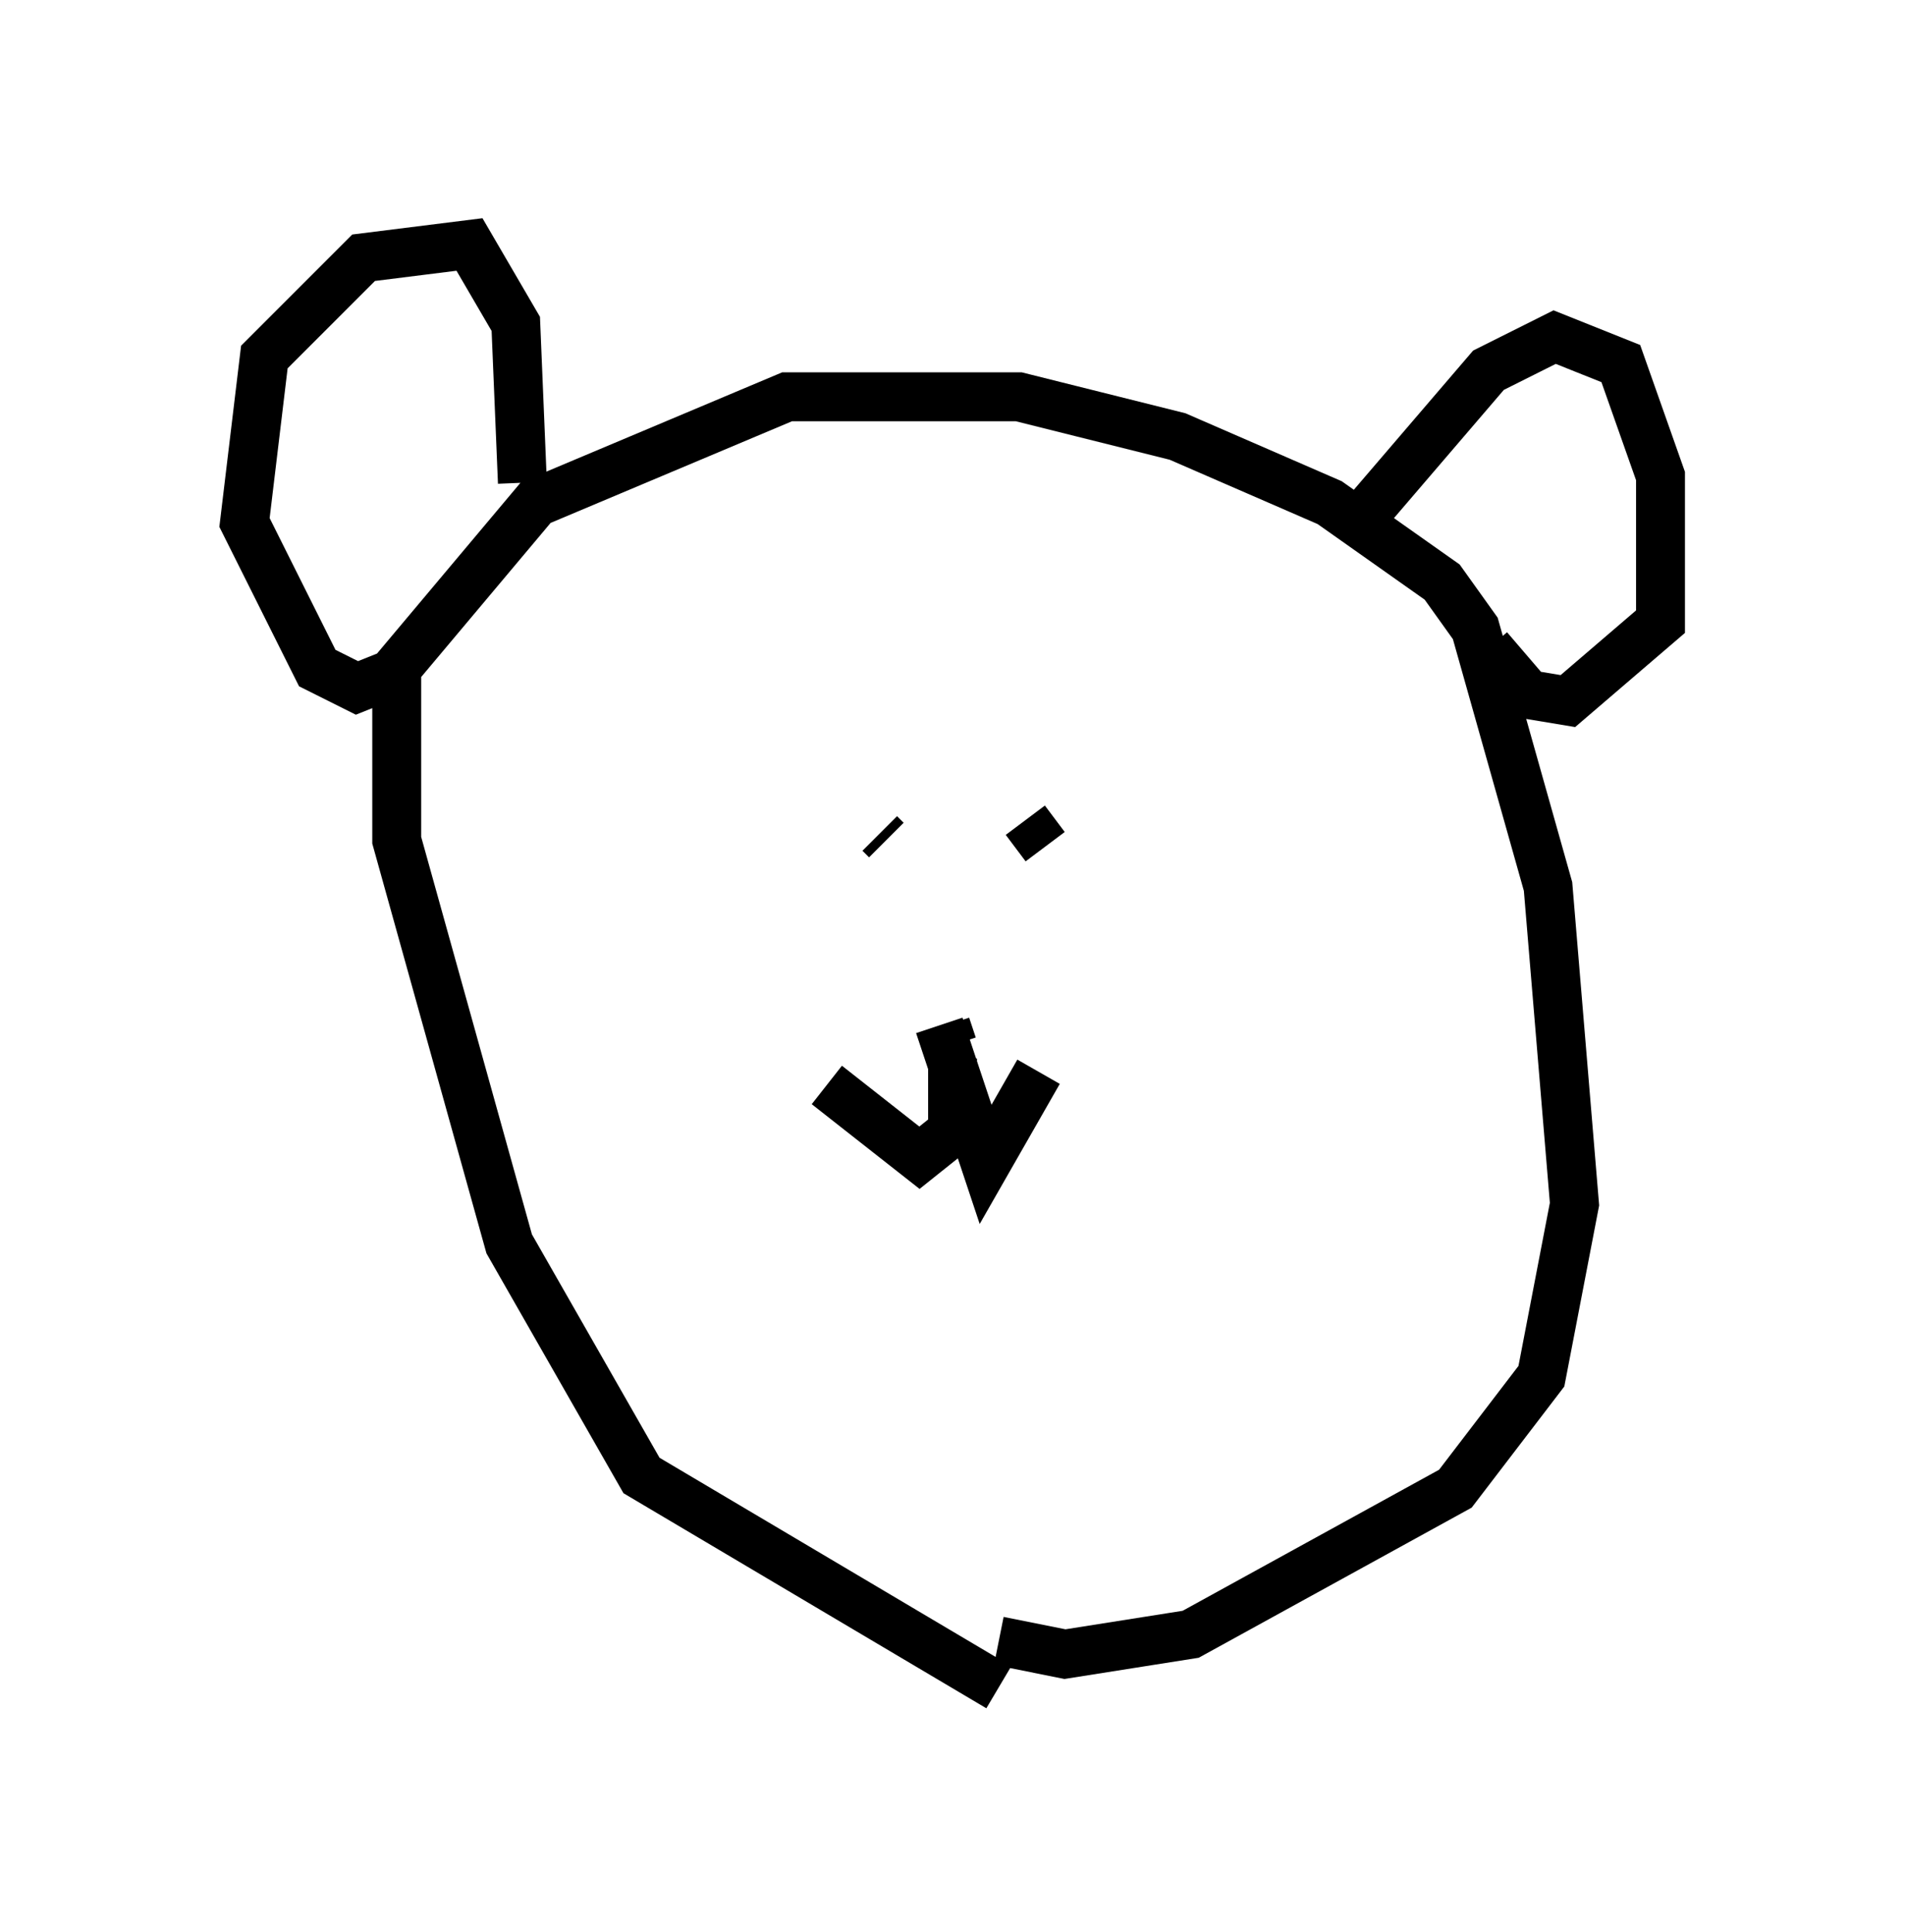<?xml version="1.0" encoding="utf-8" ?>
<svg baseProfile="full" height="39.499" version="1.1" width="38.958" xmlns="http://www.w3.org/2000/svg" xmlns:ev="http://www.w3.org/2001/xml-events" xmlns:xlink="http://www.w3.org/1999/xlink"><defs /><rect fill="white" height="39.499" width="38.958" x="0" y="0" /><path d="M22.997, 33.822 m-2.571, 0.677 l-7.307, -4.33 -2.706, -4.736 l-2.3, -8.254 0.0, -3.518 l2.842, -3.383 5.142, -2.165 l4.736, 0.0 3.248, 0.812 l3.112, 1.353 2.3, 1.624 l0.677, 0.947 1.488, 5.277 l0.541, 6.495 -0.677, 3.518 l-1.759, 2.3 -5.413, 2.977 l-2.571, 0.406 -1.353, -0.271 m-12.449, -19.756 l-0.677, 0.271 -0.812, -0.406 l-1.488, -2.977 0.406, -3.383 l2.03, -2.03 2.165, -0.271 l0.947, 1.624 0.135, 3.248 m17.321, 0.541 l2.436, -2.842 1.353, -0.677 l1.353, 0.541 0.812, 2.3 l0.0, 2.977 -1.894, 1.624 l-0.812, -0.135 -0.812, -0.947 m-12.449, 3.789 l0.135, 0.135 m3.248, 0.135 l-0.406, -0.541 m-1.488, 4.601 l-0.135, -0.406 m0.135, 0.677 l0.0, 1.488 -0.677, 0.541 l-1.894, -1.488 m2.3, -1.218 l0.947, 2.842 1.083, -1.894 " fill="none" stroke="black" stroke-width="1" /></svg>